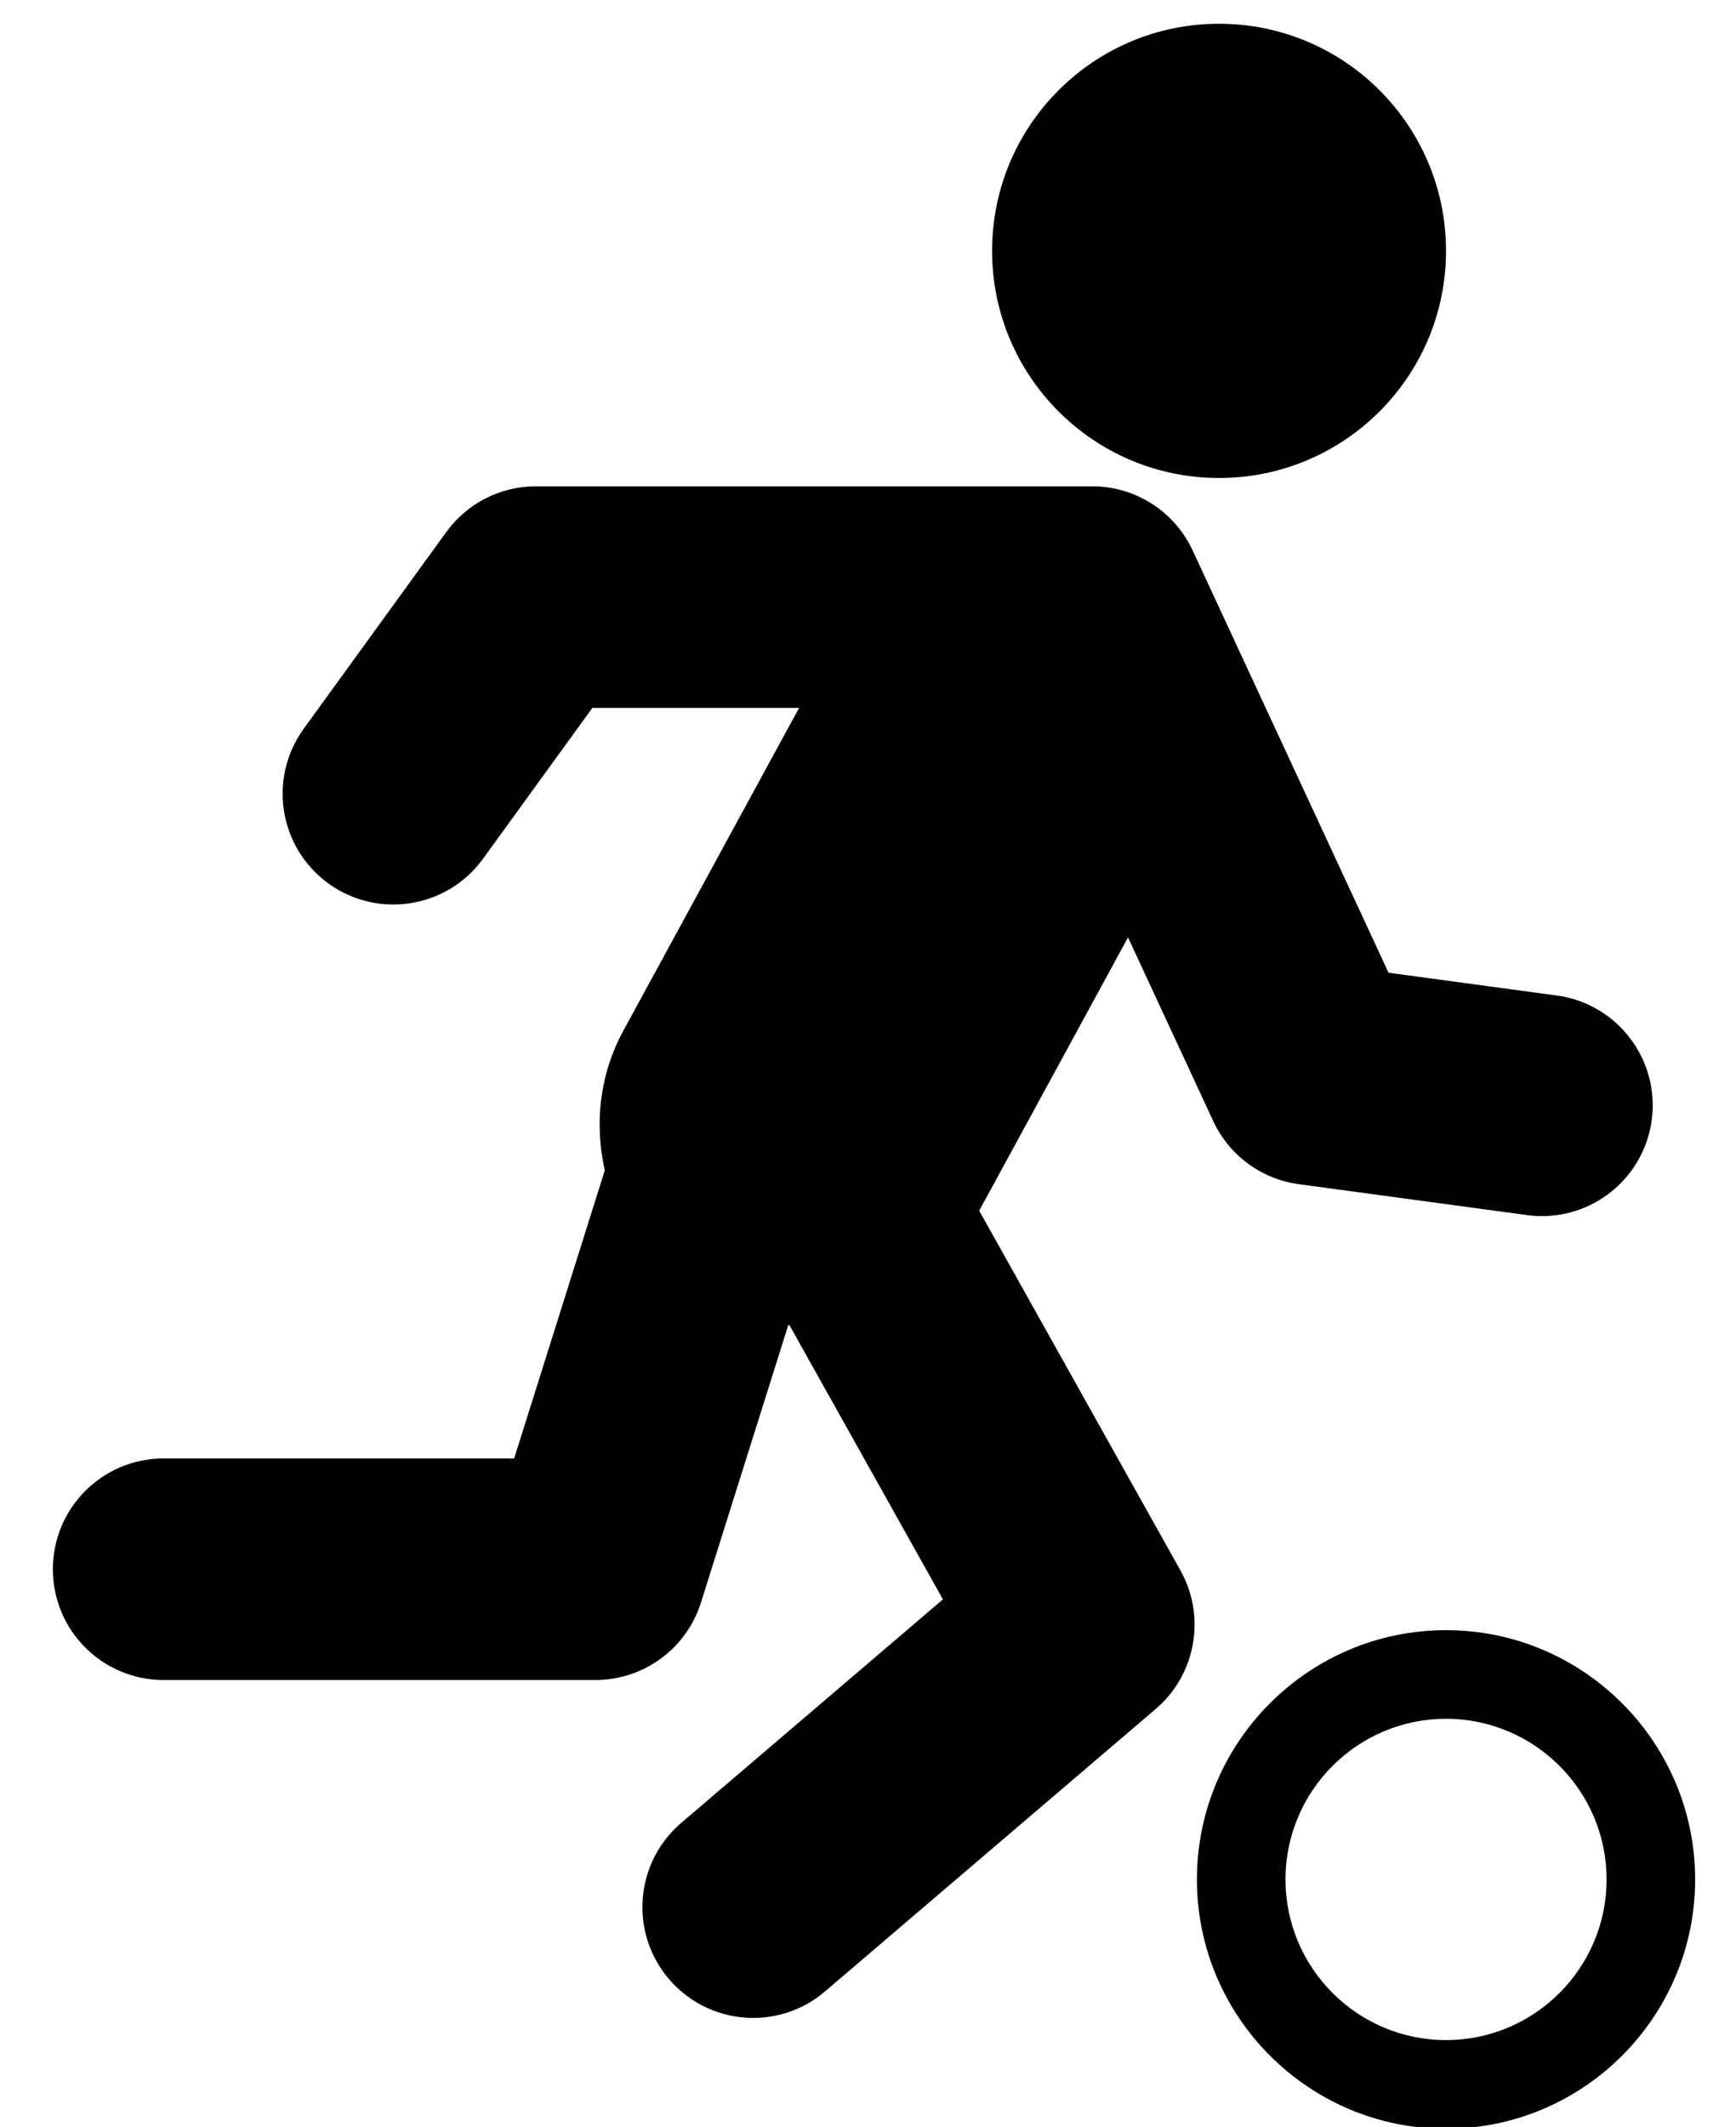 <?xml version="1.0" encoding="UTF-8" standalone="no"?>
<!-- Generator: Adobe Illustrator 16.0.0, SVG Export Plug-In . SVG Version: 6.00 Build 0)  -->

<svg
   xmlns:dc="http://purl.org/dc/elements/1.1/"
   xmlns:cc="http://creativecommons.org/ns#"
   xmlns:rdf="http://www.w3.org/1999/02/22-rdf-syntax-ns#"
   xmlns:svg="http://www.w3.org/2000/svg"
   xmlns="http://www.w3.org/2000/svg"
   xmlns:sodipodi="http://sodipodi.sourceforge.net/DTD/sodipodi-0.dtd"
   xmlns:inkscape="http://www.inkscape.org/namespaces/inkscape"
   version="1.1"
   id="Layer_1"
   x="0px"
   y="0px"
   width="77.59"
   height="95"
   viewBox="0 0 77.59 95"
   enable-background="new 0 0 768 768"
   xml:space="preserve"
   inkscape:version="0.91 r13725"
   sodipodi:docname="5.svg"><defs
     id="defs13" /><sodipodi:namedview
     pagecolor="#ffffff"
     bordercolor="#666666"
     borderopacity="1"
     objecttolerance="10"
     gridtolerance="10"
     guidetolerance="10"
     inkscape:pageopacity="0"
     inkscape:pageshadow="2"
     inkscape:window-width="1453"
     inkscape:window-height="728"
     id="namedview11"
     showgrid="false"
     fit-margin-top="0"
     fit-margin-left="0"
     fit-margin-right="0"
     fit-margin-bottom="0"
     inkscape:zoom="2"
     inkscape:cx="-124.35668"
     inkscape:cy="49.717"
     inkscape:window-x="0"
     inkscape:window-y="0"
     inkscape:window-maximized="0"
     inkscape:current-layer="Layer_1" /><g
     id="g3"
     style="fill:#000000;fill-opacity:1"
     transform="matrix(0.946,0,0,0.946,-324.785,-315.217)"><circle
       cx="400.92"
       cy="345.055"
       r="10.723"
       id="circle5"
       style="fill:#000000;fill-opacity:1" /><path
       d="m 389.588,390.372 7.031,-12.904 4.025,8.672 c 0.751,1.618 2.275,2.741 4.041,2.98 l 10.789,1.461 c 0.238,0.032 0.475,0.047 0.709,0.047 2.576,0 4.822,-1.904 5.178,-4.529 0.386,-2.863 -1.621,-5.498 -4.481,-5.886 l -7.952,-1.076 -9.256,-19.938 c -0.857,-1.847 -2.709,-3.028 -4.745,-3.028 l -26.284,0 c -1.676,0 -3.249,0.804 -4.233,2.159 l -6.734,9.285 c -1.696,2.34 -1.178,5.609 1.162,7.306 2.338,1.692 5.609,1.176 7.305,-1.162 l 5.169,-7.126 9.767,0 -8.304,15.243 c -1.141,2.097 -1.367,4.43 -0.875,6.589 l -4.283,13.604 -16.562,0 c -2.89,0 -5.232,2.344 -5.232,5.232 0,2.888 2.342,5.23 5.232,5.23 l 20.399,0 c 2.285,0 4.303,-1.481 4.99,-3.659 l 4.125,-13.105 c 0.019,0 0.035,10e-4 0.051,0.004 l 7.254,12.953 -12.362,10.551 c -2.199,1.877 -2.458,5.18 -0.582,7.376 1.036,1.212 2.503,1.834 3.98,1.834 1.201,0 2.409,-0.409 3.394,-1.252 l 15.627,-13.338 c 1.896,-1.621 2.385,-4.356 1.168,-6.532 l -9.511,-16.991 z"
       id="path7"
       style="fill:#000000;fill-opacity:1"
       inkscape:connector-curvature="0" /><path
       d="m 411.643,410.177 c -6.489,0 -11.769,5.281 -11.769,11.77 0,6.49 5.279,11.77 11.769,11.77 6.49,0 11.77,-5.279 11.77,-11.77 -0.001,-6.489 -5.28,-11.77 -11.77,-11.77 z m 0,19.354 c -4.183,0 -7.584,-3.402 -7.584,-7.585 0,-4.183 3.401,-7.585 7.584,-7.585 4.182,0 7.586,3.402 7.586,7.585 0,4.183 -3.405,7.585 -7.586,7.585 z"
       id="path9"
       style="fill:#000000;fill-opacity:1"
       inkscape:connector-curvature="0" /></g></svg>